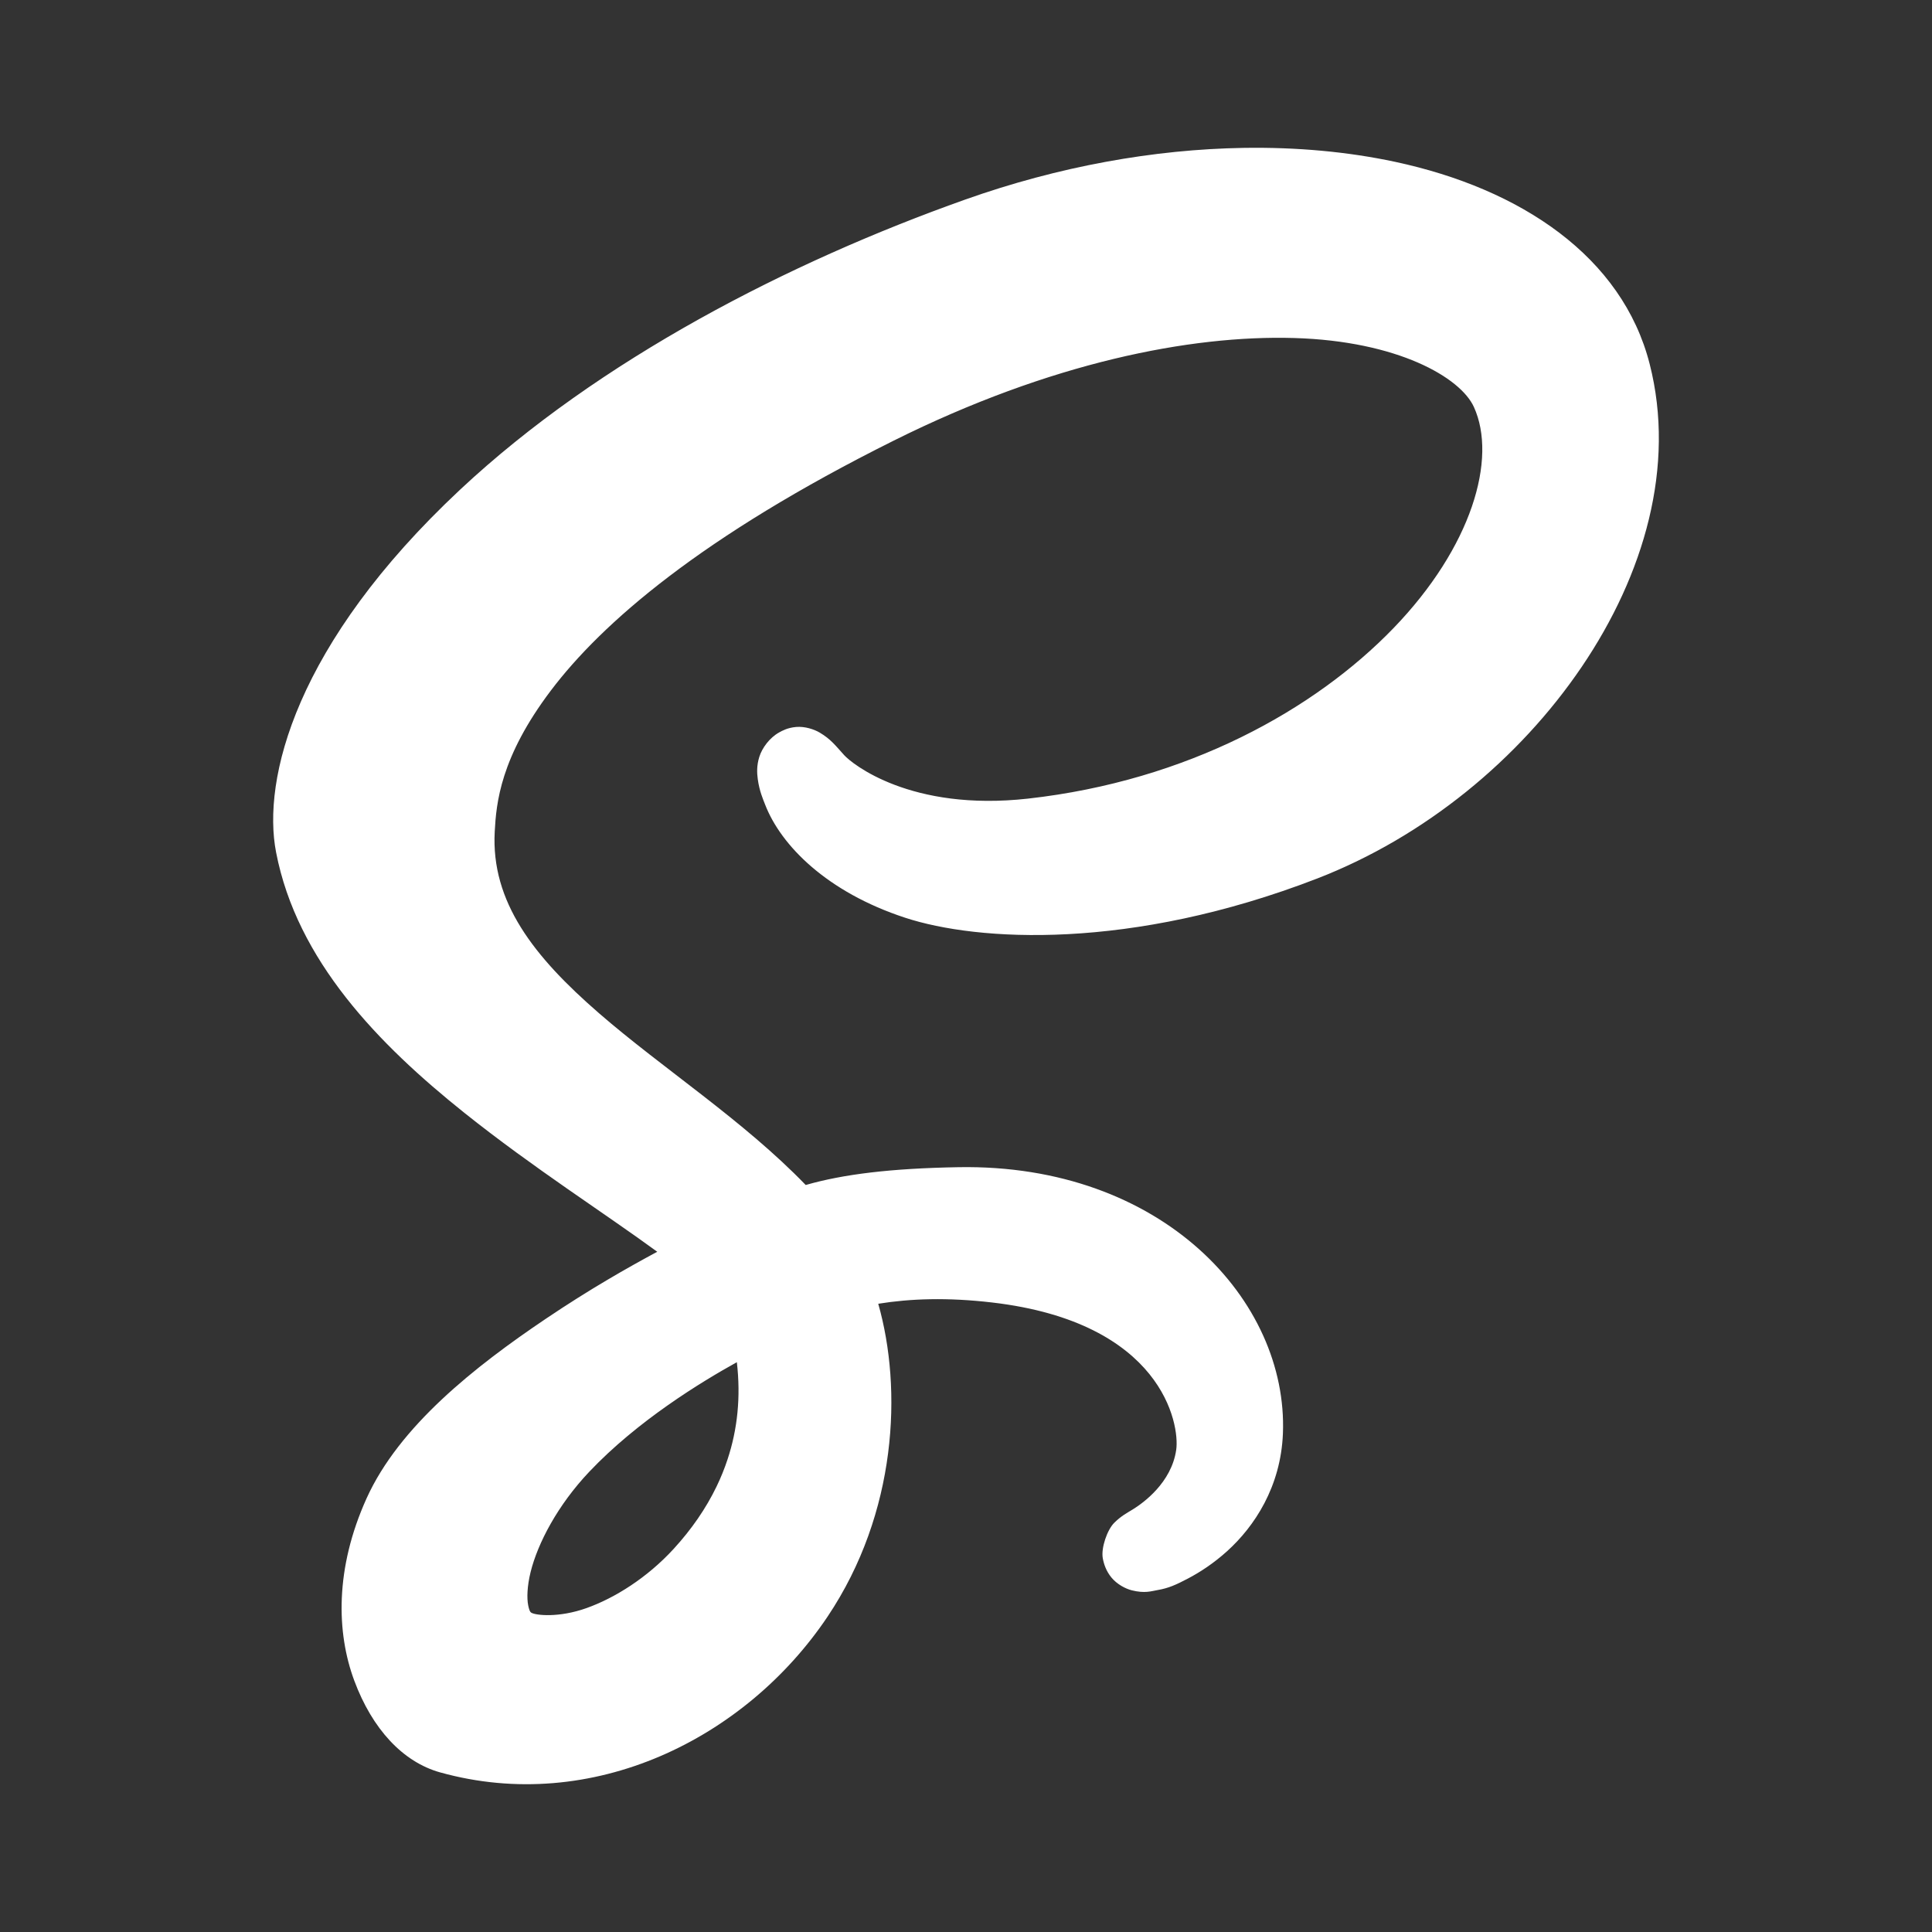 <?xml version="1.0" encoding="UTF-8" standalone="no"?>
<svg
   xmlns:dc="http://purl.org/dc/elements/1.1/"
   xmlns:cc="http://creativecommons.org/ns#"
   xmlns:rdf="http://www.w3.org/1999/02/22-rdf-syntax-ns#"
   xmlns:svg="http://www.w3.org/2000/svg"
   xmlns="http://www.w3.org/2000/svg"
   xmlns:sodipodi="http://sodipodi.sourceforge.net/DTD/sodipodi-0.dtd"
   xmlns:inkscape="http://www.inkscape.org/namespaces/inkscape"
   enable-background="new 0 0 612 792"
   version="1.1"
   viewBox="0 0 500 500"
   xml:space="preserve"
   id="svg6"
   sodipodi:docname="text-x-sass.svg"
   inkscape:version="1.0.2 (e86c870879, 2021-01-15)"><rect x="0" y="0" width="500" height="500" fill="#333333" stroke="none"/><defs
     id="defs10" /><sodipodi:namedview
     pagecolor="#ffffff"
     bordercolor="#666666"
     borderopacity="1"
     objecttolerance="10"
     gridtolerance="10"
     guidetolerance="10"
     inkscape:pageopacity="0"
     inkscape:pageshadow="2"
     inkscape:window-width="1908"
     inkscape:window-height="2107"
     id="namedview8"
     showgrid="false"
     inkscape:zoom="1.594"
     inkscape:cx="250"
     inkscape:cy="250"
     inkscape:window-x="1924"
     inkscape:window-y="33"
     inkscape:window-maximized="0"
     inkscape:current-layer="svg6"
     inkscape:document-rotation="0" /><g
     transform="matrix(1.311 0 0 1.311 -150.32 -269.45)"
     
     stroke="#ec407a"
     stroke-width="12.423"
     id="g4"
     style="fill:white;fill-opacity:1;stroke:none;stroke-opacity:1"><g
       id="path2"
       style="opacity:1;stroke:none"><path fill="white"
         style="color:#000000;font-style:normal;font-variant:normal;font-weight:normal;font-stretch:normal;font-size:medium;line-height:normal;font-family:sans-serif;font-variant-ligatures:normal;font-variant-position:normal;font-variant-caps:normal;font-variant-numeric:normal;font-variant-alternates:normal;font-variant-east-asian:normal;font-feature-settings:normal;font-variation-settings:normal;text-indent:0;text-align:start;text-decoration:none;text-decoration-line:none;text-decoration-style:solid;text-decoration-color:#000000;letter-spacing:normal;word-spacing:normal;text-transform:none;writing-mode:lr-tb;direction:ltr;text-orientation:mixed;dominant-baseline:auto;baseline-shift:baseline;text-anchor:start;white-space:normal;shape-padding:0;shape-margin:0;inline-size:0;clip-rule:nonzero;display:inline;overflow:visible;visibility:visible;isolation:auto;mix-blend-mode:normal;color-interpolation:sRGB;color-interpolation-filters:linearRGB;solid-color:#000000;solid-opacity:1;vector-effect:none;fill:white;fill-opacity:1;fill-rule:nonzero;stroke:none;stroke-width:12.423;stroke-linecap:butt;stroke-linejoin:miter;stroke-miterlimit:4;stroke-dasharray:none;stroke-dashoffset:0;stroke-opacity:1;color-rendering:auto;image-rendering:auto;shape-rendering:auto;text-rendering:auto;enable-background:accumulate;stop-color:#000000;stop-opacity:1"
         d="m 434.3,278.93 c -9.3,-36.49 -69.8,-48.48 -127.06,-28.14 -34.08,12.11 -70.96,31.11 -97.49,55.92 -31.54,29.5 -36.57,55.17 -34.49,65.9 7.31,37.85 59.18,62.6 80.5,80.95 v 0.11 c -6.29,3.09 -52.3,26.38 -63.07,50.19 -11.36,25.12 1.81,43.14 10.53,45.57 27.02,7.52 54.74,-6 69.65,-28.23 14.38,-21.45 13.18,-49.14 6.93,-62.92 8.62,-2.27 18.67,-3.29 31.44,-1.8 36.04,4.21 43.11,26.71 41.76,36.13 -1.35,9.42 -8.91,14.6 -11.44,16.16 -2.53,1.56 -3.3,2.11 -3.09,3.27 0.31,1.69 1.48,1.63 3.63,1.26 2.97,-0.5 18.92,-7.66 19.61,-25.04 0.87,-22.07 -20.28,-46.76 -57.73,-46.11 -15.42,0.27 -25.12,1.73 -32.13,4.34 -0.52,-0.59 -1.04,-1.18 -1.59,-1.76 -23.15,-24.7 -65.95,-42.17 -64.14,-75.38 0.66,-12.07 4.86,-43.86 82.24,-82.42 63.39,-31.59 114.14,-22.89 122.91,-3.63 12.53,27.52 -27.12,78.67 -92.95,86.05 -25.08,2.81 -38.29,-6.91 -41.57,-10.53 -3.46,-3.81 -3.97,-3.98 -5.27,-3.27 -2.1,1.17 -0.77,4.53 0,6.54 1.97,5.12 10.03,14.19 23.78,18.7 12.1,3.97 41.54,6.15 77.16,-7.62 39.88,-15.45 71.03,-58.37 61.88,-94.24 z M 264.61,464.87 c 2.99,11.06 2.66,21.37 -0.43,30.7 -0.34,1.04 -0.72,2.06 -1.13,3.08 -0.41,1.01 -0.85,2.01 -1.33,3 -2.38,4.94 -5.58,9.56 -9.49,13.83 -11.94,13.02 -28.61,17.95 -35.76,13.8 -7.72,-4.48 -3.85,-22.84 9.98,-37.46 14.89,-15.74 36.31,-25.86 36.31,-25.86 l -0.03,-0.06 c 0.62,-0.34 1.24,-0.68 1.88,-1.03 z"
         id="path839" /><path fill="white"
         style="color:#000000;font-style:normal;font-variant:normal;font-weight:normal;font-stretch:normal;font-size:medium;line-height:normal;font-family:sans-serif;font-variant-ligatures:normal;font-variant-position:normal;font-variant-caps:normal;font-variant-numeric:normal;font-variant-alternates:normal;font-variant-east-asian:normal;font-feature-settings:normal;font-variation-settings:normal;text-indent:0;text-align:start;text-decoration:none;text-decoration-line:none;text-decoration-style:solid;text-decoration-color:#000000;letter-spacing:normal;word-spacing:normal;text-transform:none;writing-mode:lr-tb;direction:ltr;text-orientation:mixed;dominant-baseline:auto;baseline-shift:baseline;text-anchor:start;white-space:normal;shape-padding:0;shape-margin:0;inline-size:0;clip-rule:nonzero;display:inline;overflow:visible;visibility:visible;isolation:auto;mix-blend-mode:normal;color-interpolation:sRGB;color-interpolation-filters:linearRGB;solid-color:#000000;solid-opacity:1;vector-effect:none;fill:white;fill-opacity:1;fill-rule:nonzero;stroke:none;stroke-linecap:butt;stroke-linejoin:miter;stroke-miterlimit:4;stroke-dasharray:none;stroke-dashoffset:0;stroke-opacity:1;color-rendering:auto;image-rendering:auto;shape-rendering:auto;text-rendering:auto;enable-background:accumulate;stop-color:#000000;stop-opacity:1"
         d="M 360.098 234.725 C 342.518 235.011 323.687 238.356 305.16 244.938 C 270.481 257.26 232.98 276.483 205.508 302.174 C 172.9 332.673 166.376 359.402 169.162 373.787 C 173.288 395.15 189.377 411.674 206.381 425.252 C 219.871 436.024 234.114 445.097 244.406 452.635 C 238.492 455.819 231.099 460.008 222.436 465.844 C 208.417 475.287 193.472 487.062 187.031 501.301 C 180.75 515.19 181.073 527.845 184.605 537.322 C 188.138 546.8 194.147 553.35 201.553 555.414 L 201.555 555.414 C 231.485 563.744 261.784 548.88 278.029 524.66 L 278.029 524.658 C 291.766 504.168 292.821 479.712 288.031 462.9 C 294.406 461.876 301.666 461.617 310.52 462.65 C 344.119 466.575 347.572 486.698 346.852 491.729 C 345.918 498.242 340.307 502.245 338.301 503.482 C 336.998 504.286 335.992 504.782 334.619 506.141 C 333.246 507.499 331.985 511.088 332.357 513.146 L 332.359 513.154 L 332.361 513.16 C 332.565 514.271 333.007 515.662 334.076 516.957 C 335.146 518.252 336.795 519.146 338.088 519.469 C 340.658 520.111 341.932 519.635 343.131 519.426 C 345.369 519.049 346.878 518.348 349.215 517.117 C 351.552 515.887 354.258 514.134 356.93 511.715 C 362.273 506.876 367.497 499.058 367.916 488.506 L 367.916 488.504 C 368.949 462.293 344.092 435.241 303.873 435.939 L 303.871 435.939 C 290.538 436.173 281.189 437.315 273.711 439.455 C 261.446 426.741 245.417 416.407 232.902 405.541 C 220.038 394.372 211.565 383.577 212.322 369.688 C 212.629 364.073 213.408 355.055 223.424 341.822 C 233.44 328.588 253.011 311.486 291.131 292.49 C 322.03 277.092 349.659 271.659 370.117 272.256 C 390.576 272.853 402.959 280.037 405.617 285.875 C 410.256 296.066 405.226 313.509 389.713 329.561 C 374.199 345.613 349.102 359.649 317.629 363.178 C 294.364 365.784 282.776 356.219 281.354 354.648 L 281.352 354.646 L 281.348 354.645 C 279.546 352.661 278.675 351.457 276.482 350.152 C 275.386 349.5 273.544 348.891 271.836 349.037 C 270.128 349.183 269.068 349.788 268.502 350.098 L 268.48 350.111 L 268.457 350.123 C 266.584 351.166 265.1 353.178 264.553 354.941 C 264.005 356.704 264.09 358.152 264.248 359.332 C 264.565 361.692 265.308 363.343 265.68 364.312 L 265.682 364.316 L 265.684 364.32 C 268.81 372.445 277.914 381.637 293.324 386.691 C 307.62 391.382 337.761 393.227 374.66 378.963 L 374.662 378.963 L 374.664 378.963 C 395.903 370.735 414.528 355.414 426.887 337.193 C 439.245 318.973 445.456 297.542 440.318 277.396 C 434.912 256.186 414.885 242.787 390.055 237.475 C 380.743 235.482 370.645 234.553 360.098 234.725 z M 360.32 247.184 C 370.011 247.018 379.183 247.853 387.455 249.623 C 409.515 254.343 424.387 265.186 428.281 280.465 C 432.292 296.189 427.504 314.152 416.605 330.221 C 405.707 346.29 388.817 360.157 370.176 367.379 C 336.793 380.283 308.852 378.254 298.215 375.146 C 304.156 376.089 310.984 376.423 319.012 375.523 C 353.368 371.672 381.011 356.441 398.646 338.193 C 416.282 319.946 424.814 298.056 416.924 280.727 C 410.812 267.305 393.435 260.508 370.479 259.838 C 347.522 259.168 318.081 265.179 285.59 281.371 C 246.33 300.935 225.111 319.006 213.518 334.324 C 201.924 349.642 200.271 362.556 199.918 369.012 C 198.865 388.332 210.887 402.879 224.758 414.922 C 238.628 426.965 254.96 437.489 265.729 448.979 L 265.74 448.99 L 265.752 449.004 C 266.2 449.476 266.669 450.008 267.189 450.598 L 270.014 453.801 L 274.018 452.311 C 279.981 450.09 289.014 448.625 304.088 448.361 C 321.791 448.054 334.939 453.75 343.537 461.758 C 336.171 456.268 325.914 451.94 311.961 450.311 L 311.959 450.311 C 298.492 448.739 287.545 449.817 278.219 452.273 L 271.105 454.146 L 274.143 460.846 C 279.223 472.047 280.625 498.477 267.711 517.74 C 254.136 537.98 228.995 550.155 204.885 543.445 C 203.568 543.077 198.638 539.402 196.246 532.984 C 193.853 526.565 193.271 517.651 198.35 506.42 C 202.679 496.848 216.123 485.073 229.375 476.146 C 242.627 467.22 255.517 460.709 258.498 459.244 L 261.971 457.539 L 261.971 450.711 L 259.812 448.852 C 248.311 438.953 230.221 428.39 214.133 415.543 C 198.045 402.696 184.543 387.918 181.359 371.432 L 181.357 371.43 L 181.357 371.428 C 179.986 364.351 183.524 339.743 213.992 311.246 C 239.58 287.317 275.838 268.54 309.318 256.643 C 326.579 250.511 344.17 247.459 360.32 247.184 z M 268.549 455.637 L 261.629 459.42 C 260.985 459.772 260.364 460.113 259.744 460.453 L 258.105 461.352 C 253.382 463.692 235.797 472.9 221.938 487.551 C 214.329 495.594 209.401 504.589 207.35 512.857 C 206.324 516.992 205.983 520.973 206.732 524.789 C 207.482 528.605 209.634 532.495 213.352 534.652 C 219.663 538.315 227.069 537.373 234.643 534.668 C 242.216 531.962 250.129 526.961 256.809 519.678 L 256.809 519.676 L 256.811 519.676 C 261.084 515.009 264.642 509.891 267.309 504.359 L 267.309 504.357 C 267.855 503.231 268.35 502.107 268.805 500.986 L 268.809 500.977 L 268.812 500.967 C 269.259 499.857 269.686 498.714 270.076 497.523 L 270.078 497.518 C 273.554 487.018 273.879 475.356 270.605 463.248 L 268.549 455.637 z M 260.119 474.436 C 260.918 481.312 260.248 487.683 258.283 493.617 L 258.279 493.629 L 258.275 493.641 C 257.987 494.522 257.658 495.411 257.287 496.334 C 256.925 497.226 256.542 498.092 256.131 498.939 L 256.127 498.947 L 256.125 498.953 C 254.033 503.296 251.191 507.416 247.648 511.285 C 242.388 517.019 235.998 520.992 230.465 522.969 C 224.931 524.946 220.427 524.395 219.588 523.908 C 219.446 523.826 219.186 523.74 218.922 522.396 C 218.658 521.053 218.703 518.691 219.408 515.848 C 220.819 510.161 224.741 502.665 230.963 496.088 C 240.546 485.958 253.143 478.304 260.119 474.436 z "
         id="path841" /></g></g></svg>
